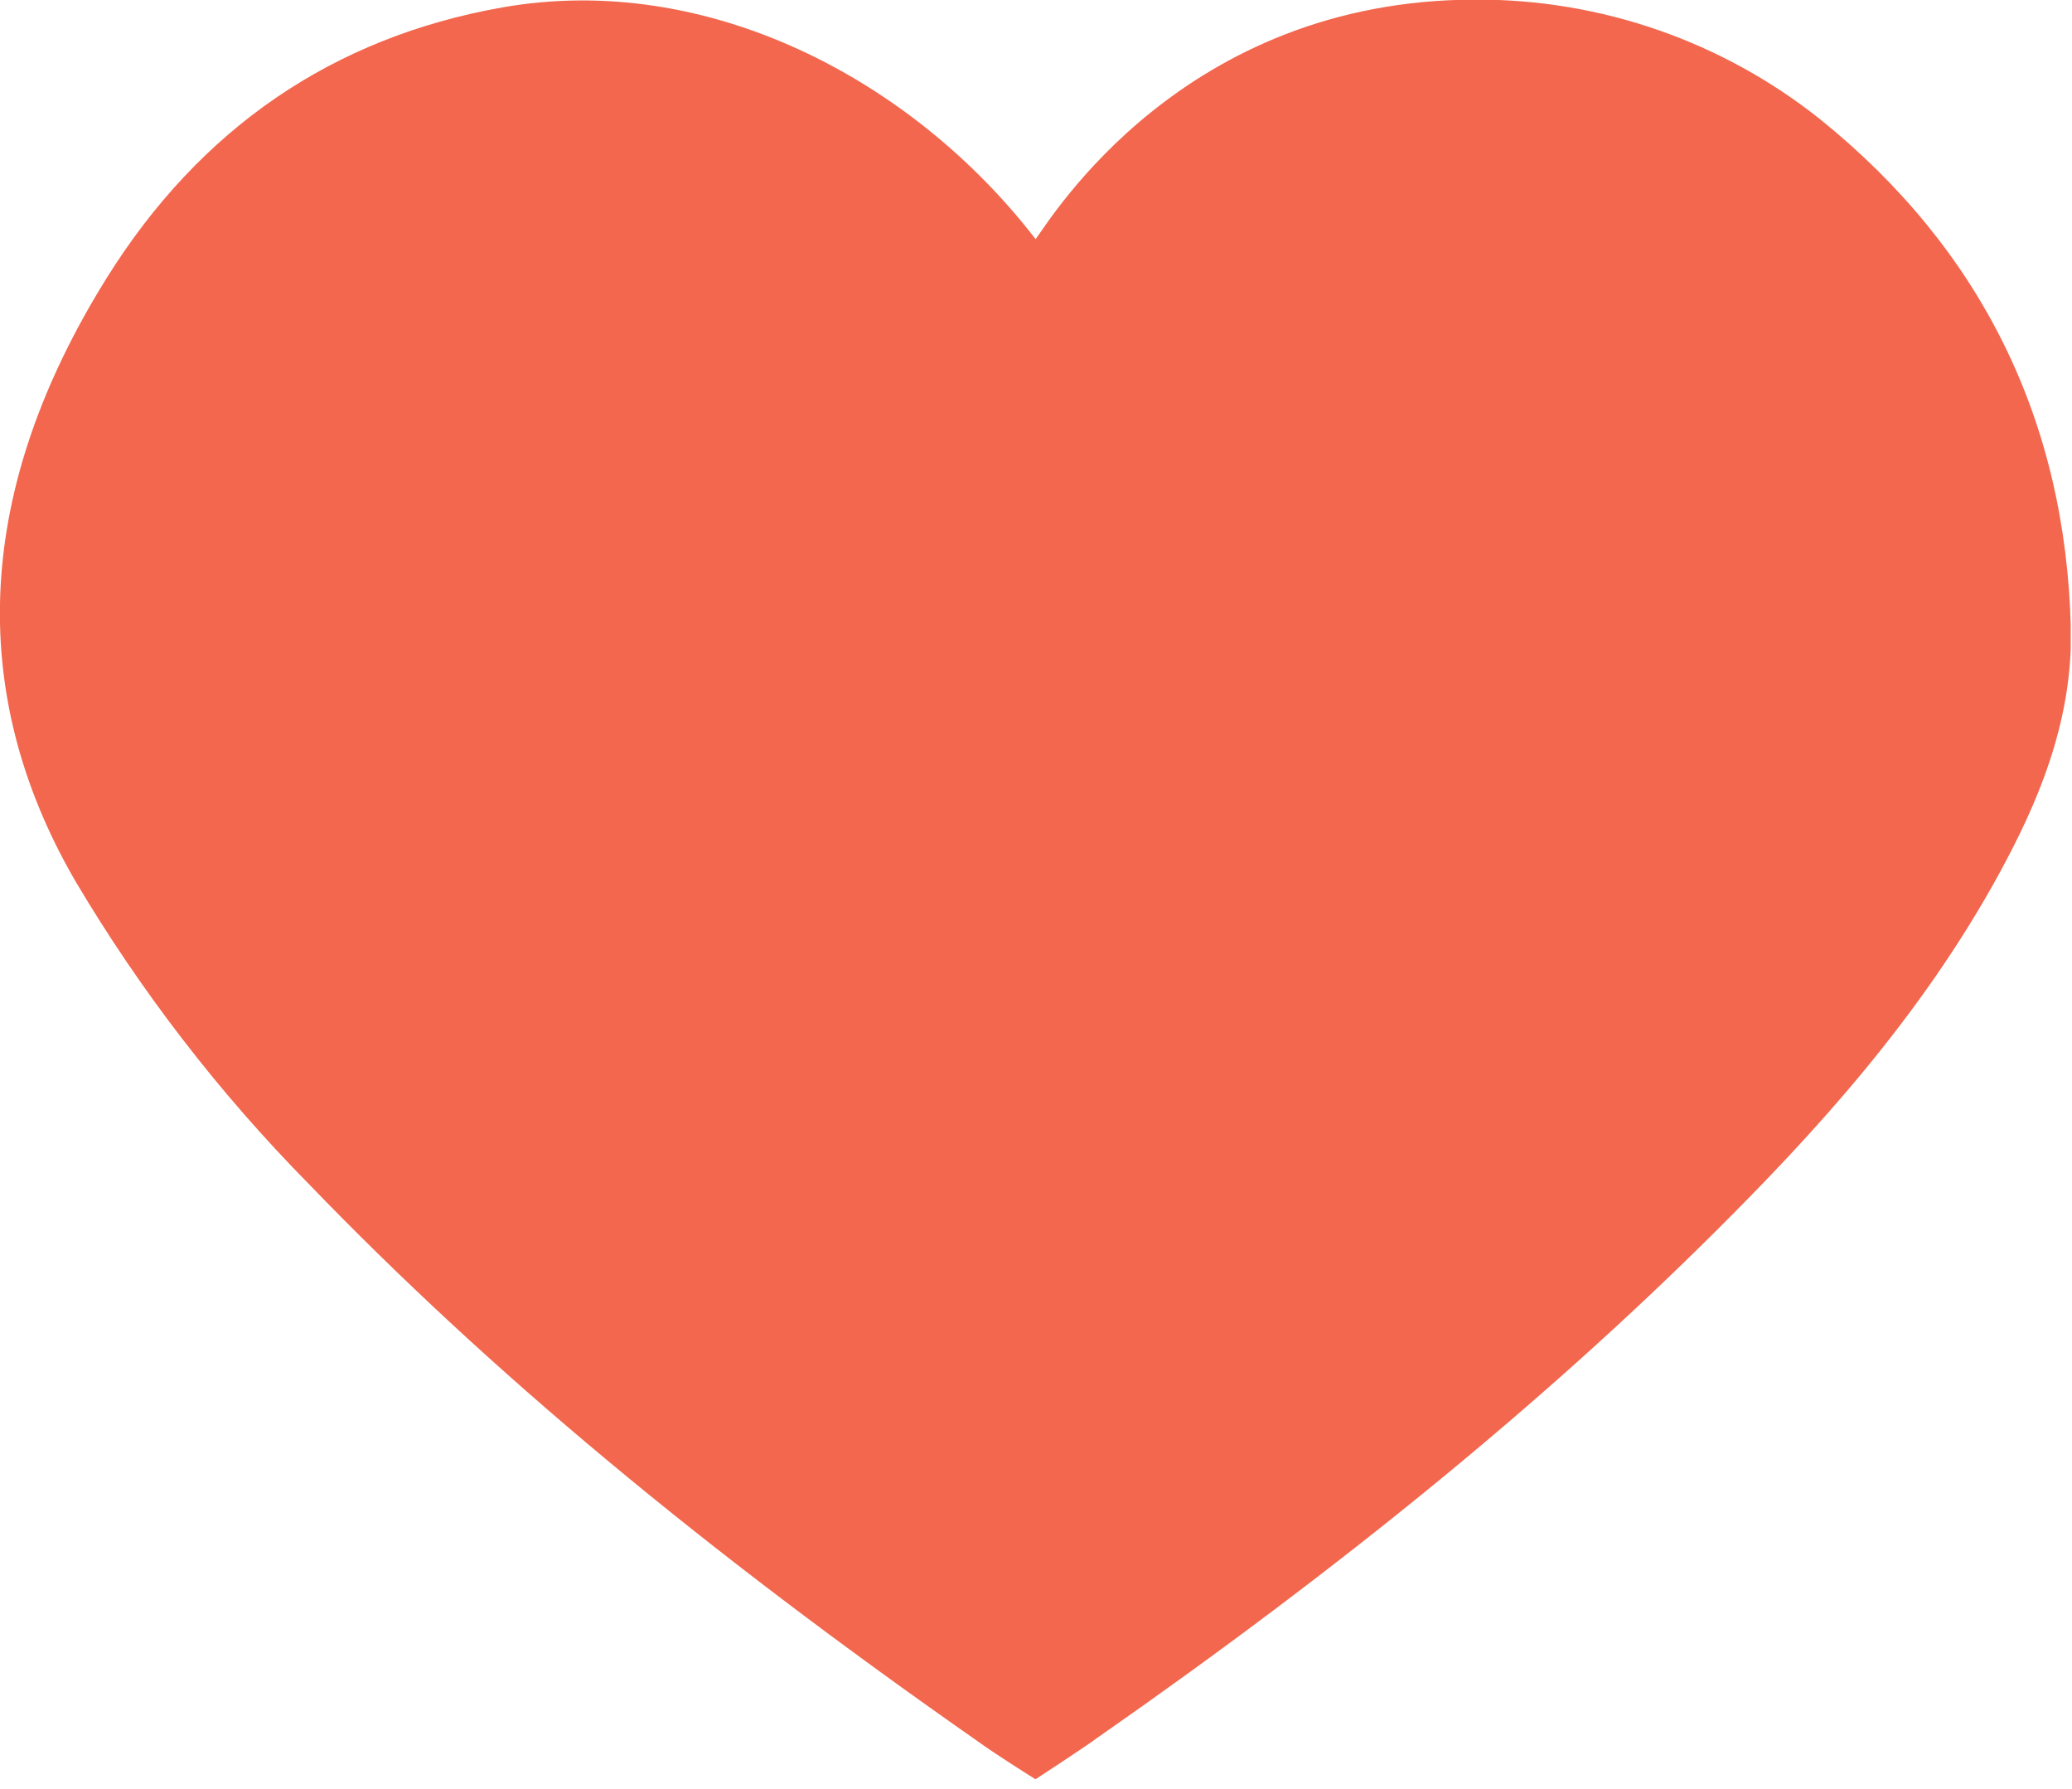<svg viewBox="0 0 161 139" fill="none" xmlns="http://www.w3.org/2000/svg"><g clip-path="url(#clip0_2_38)"><path d="M141.46 9.29C133.856 3.223 124.408 -0.065 114.68 -0.03C91.93 -0.03 81.68 16.97 80.47 18.58C70.87 6.12 54.9 -2.23 39.01 0.58C25.86 2.91 15.55 9.97 8.3 21.58C-1.89 37.92 -2.7 53.67 5.84 68.42C10.912 76.977 17.007 84.885 23.99 91.97C37.99 106.49 54.51 120.28 76.1 135.36C77.48 136.36 80.46 138.22 80.46 138.22C80.46 138.22 84.46 135.61 85.22 135.03C104.4 121.66 120.12 108.78 133.3 95.66C140.76 88.24 149.23 79.11 155.42 67.72C158.07 62.84 161.09 56.3 160.91 48.8C160.51 32.66 153.96 19.38 141.46 9.29Z" fill="#F2674E"/></g><defs><clipPath id="clip0_2_38"><rect width="160.9" height="138.2" fill="#fff"/></clipPath></defs></svg>